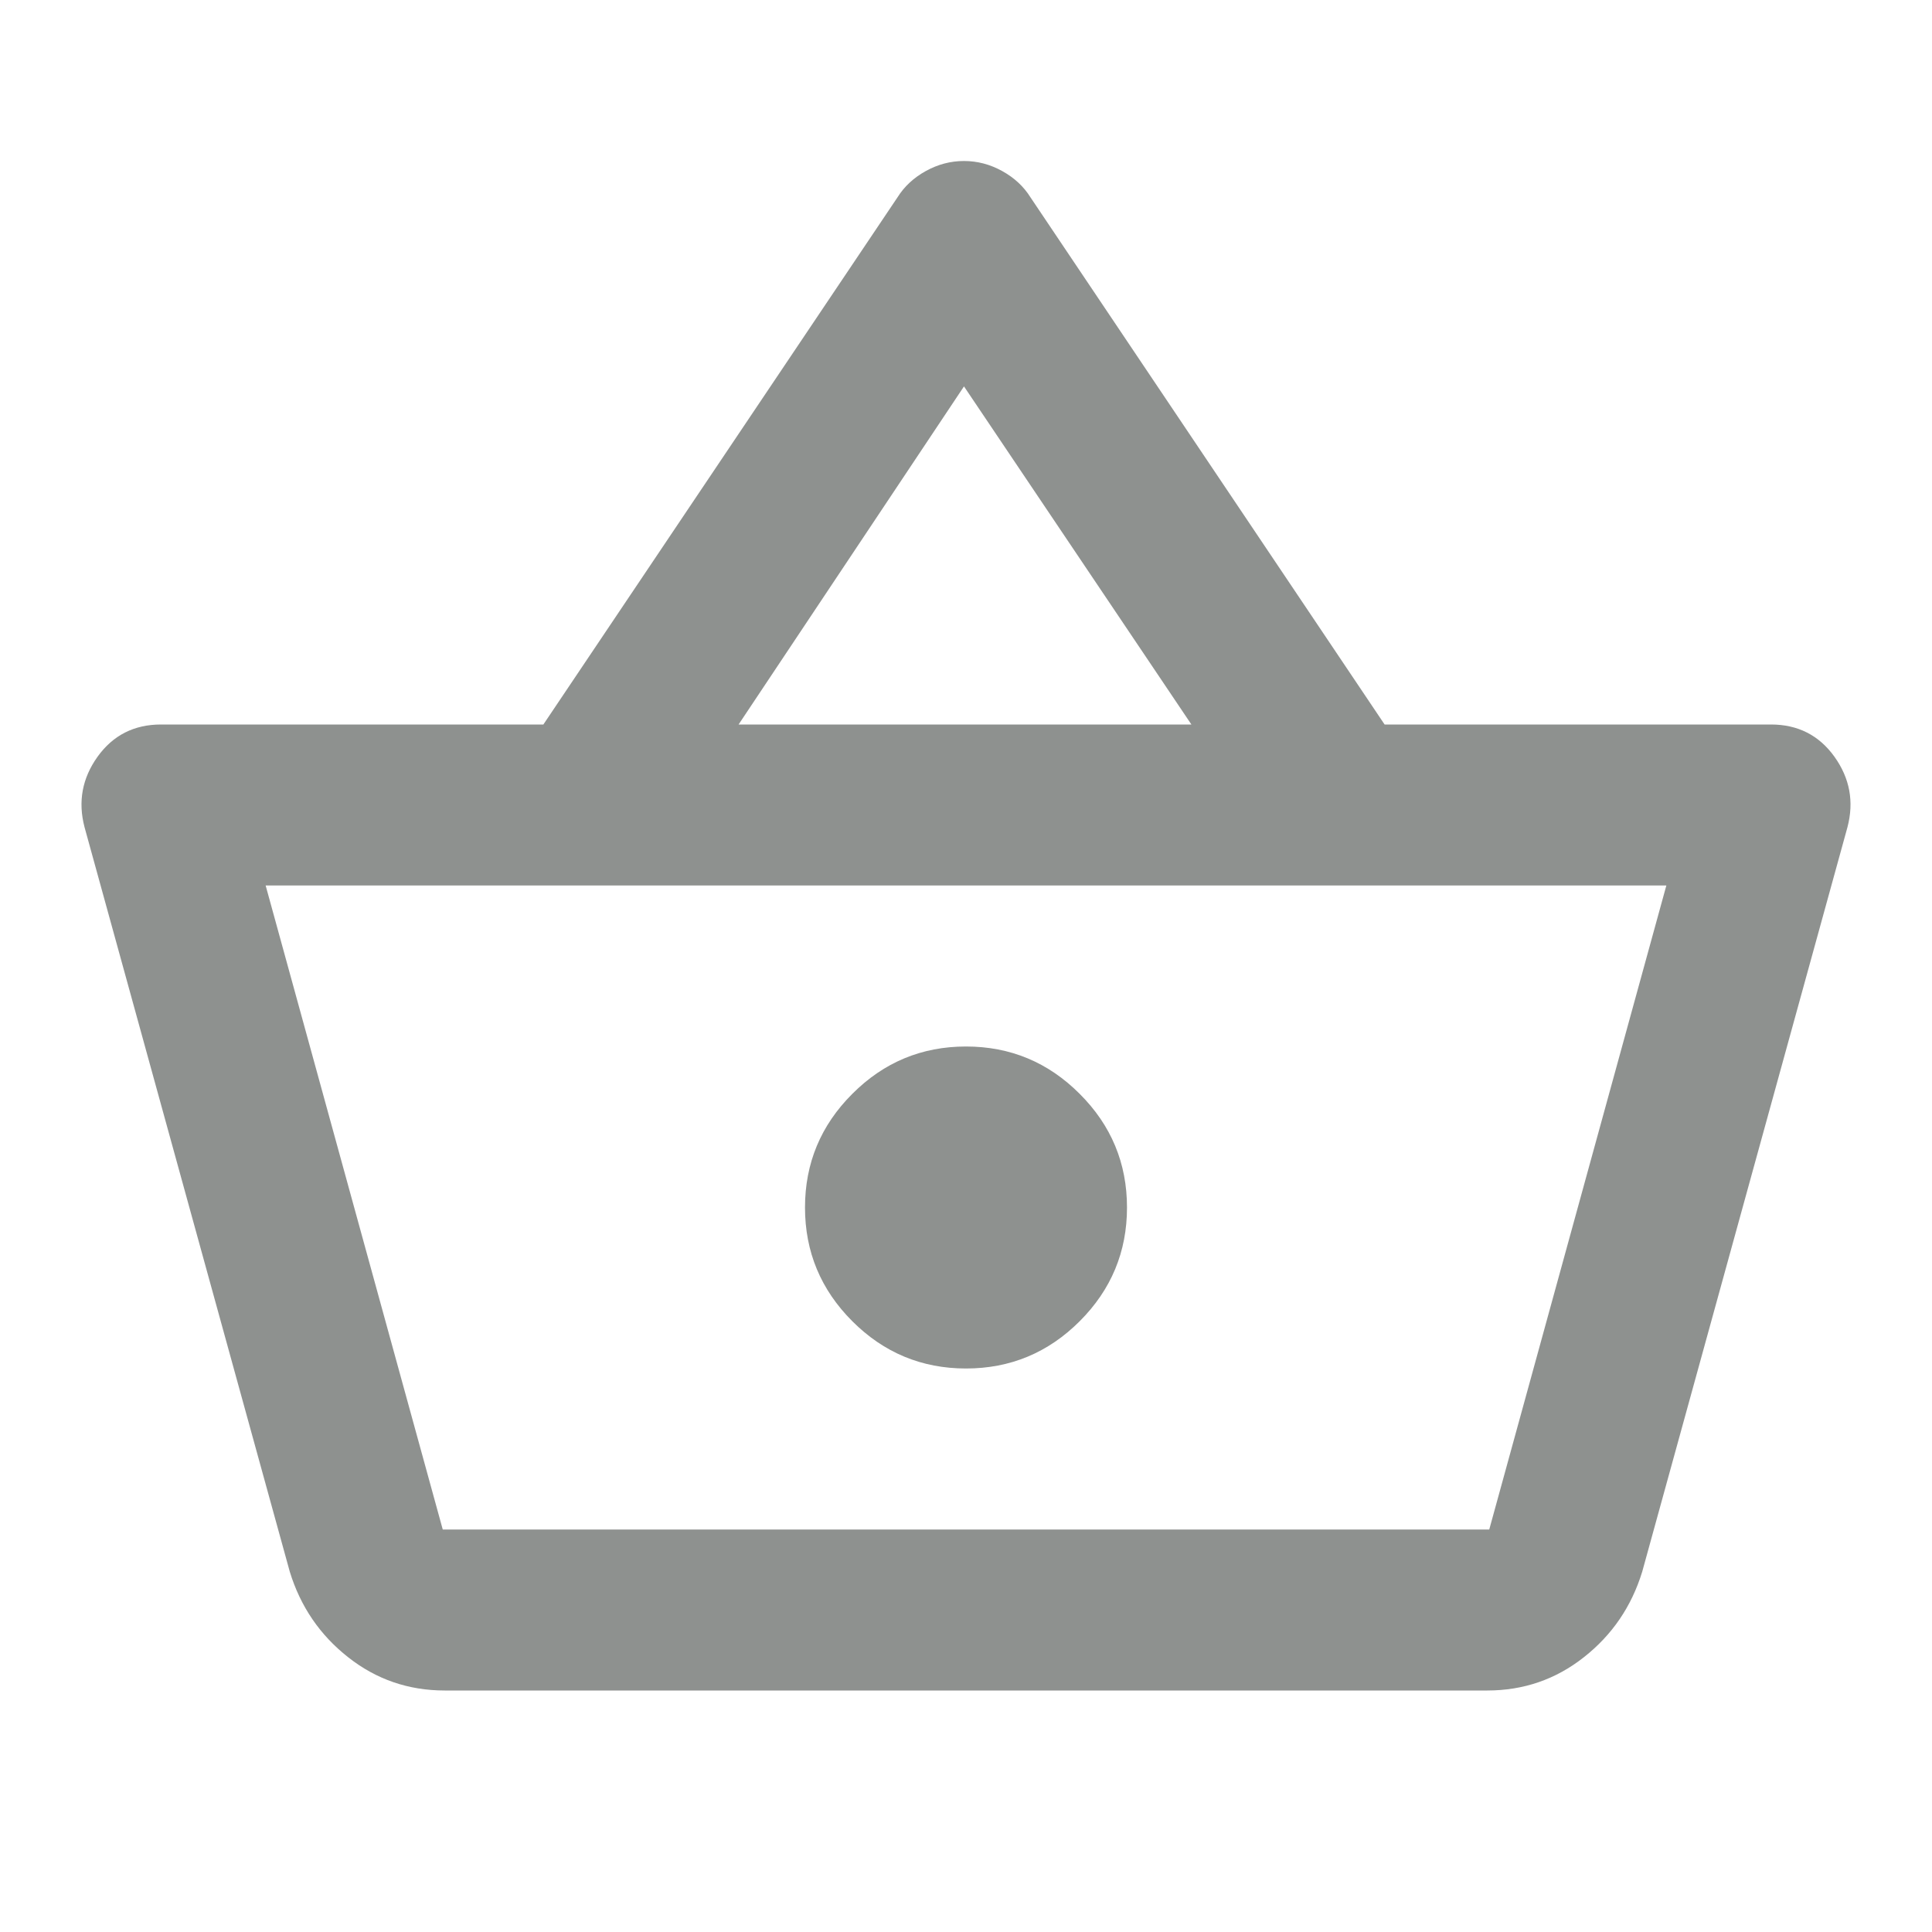 <svg width="24" height="24" viewBox="0 0 24 24" fill="none" xmlns="http://www.w3.org/2000/svg">
<mask id="mask0_656_86" style="mask-type:alpha" maskUnits="userSpaceOnUse" x="0" y="0" width="24" height="24">
<rect width="24" height="24" fill="#D9D9D9"/>
</mask>
<g mask="url(#mask0_656_86)">
<path d="M5.525 21C5.075 21 4.675 20.863 4.325 20.587C3.975 20.312 3.733 19.958 3.6 19.525L1.05 10.275C0.967 9.958 1.021 9.667 1.212 9.4C1.404 9.133 1.667 9 2 9H6.75L11.15 2.45C11.233 2.317 11.35 2.208 11.5 2.125C11.65 2.042 11.808 2 11.975 2C12.142 2 12.3 2.042 12.45 2.125C12.6 2.208 12.717 2.317 12.8 2.45L17.2 9H22C22.333 9 22.596 9.133 22.788 9.4C22.979 9.667 23.033 9.958 22.95 10.275L20.4 19.525C20.267 19.958 20.025 20.312 19.675 20.587C19.325 20.863 18.925 21 18.475 21H5.525ZM5.5 19H18.5L20.7 11H3.3L5.5 19ZM12 17C12.55 17 13.021 16.804 13.412 16.413C13.804 16.021 14 15.55 14 15C14 14.45 13.804 13.979 13.412 13.588C13.021 13.196 12.55 13 12 13C11.45 13 10.979 13.196 10.588 13.588C10.196 13.979 10 14.45 10 15C10 15.55 10.196 16.021 10.588 16.413C10.979 16.804 11.45 17 12 17ZM9.175 9H14.8L11.975 4.8L9.175 9Z" fill="#8E918F"/>
</g>
</svg>